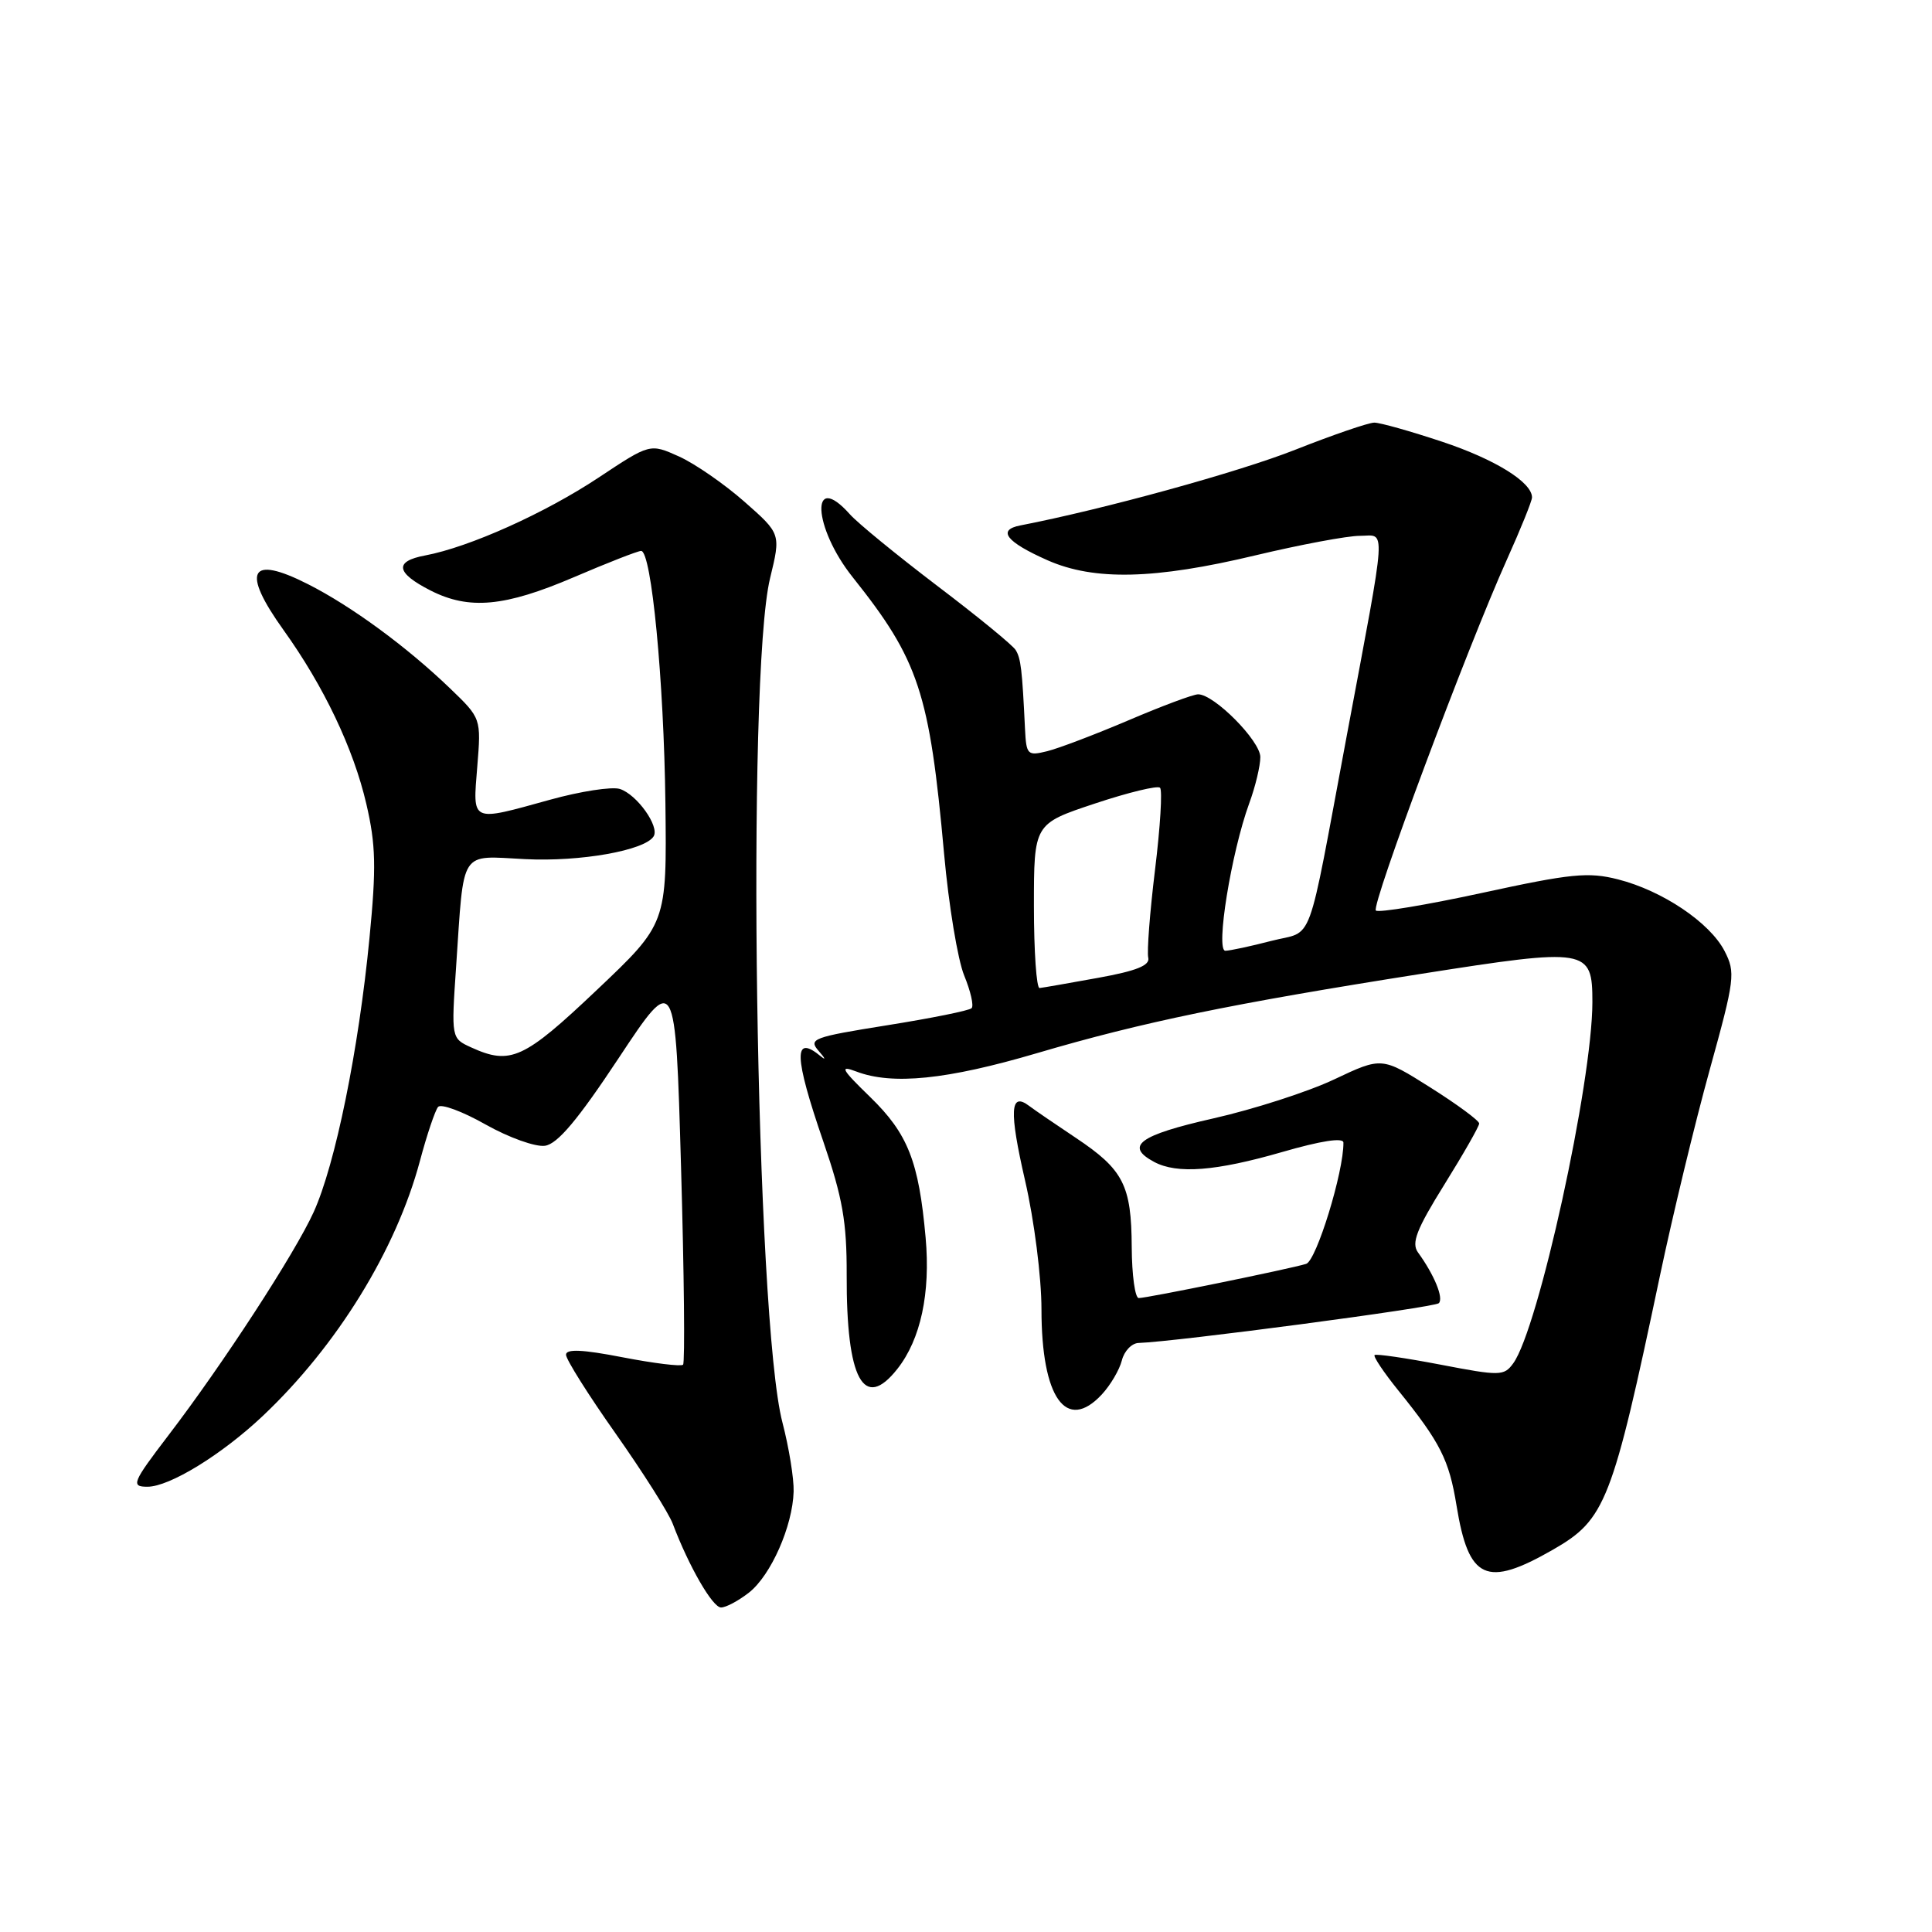 <?xml version="1.0" encoding="UTF-8" standalone="no"?>
<!DOCTYPE svg PUBLIC "-//W3C//DTD SVG 1.1//EN" "http://www.w3.org/Graphics/SVG/1.1/DTD/svg11.dtd" >
<svg xmlns="http://www.w3.org/2000/svg" xmlns:xlink="http://www.w3.org/1999/xlink" version="1.1" viewBox="0 0 256 256">
 <g >
 <path fill="currentColor"
d=" M 99.25 211.02 C 102.15 208.74 105.03 202.22 105.16 197.64 C 105.21 195.91 104.54 191.80 103.68 188.50 C 100.11 174.83 98.87 89.71 102.04 76.61 C 103.47 70.73 103.47 70.73 98.63 66.47 C 95.97 64.13 92.07 61.43 89.96 60.48 C 86.13 58.76 86.13 58.76 79.32 63.28 C 72.19 68.01 62.18 72.50 56.34 73.60 C 52.20 74.37 52.44 75.90 57.06 78.25 C 62.16 80.84 66.88 80.40 76.00 76.50 C 80.50 74.57 84.52 73.00 84.95 73.00 C 86.32 73.00 87.97 90.13 88.17 106.44 C 88.36 122.39 88.36 122.39 79.07 131.19 C 69.41 140.35 67.64 141.16 62.44 138.79 C 59.79 137.58 59.79 137.58 60.44 128.04 C 61.51 112.30 60.80 113.40 69.59 113.84 C 76.90 114.21 85.45 112.69 86.61 110.82 C 87.42 109.51 84.39 105.26 82.13 104.54 C 81.08 104.21 76.91 104.85 72.88 105.97 C 62.28 108.90 62.64 109.07 63.24 101.59 C 63.76 95.18 63.76 95.18 59.63 91.21 C 53.90 85.70 46.57 80.32 40.80 77.40 C 33.07 73.48 31.94 75.63 37.58 83.50 C 42.90 90.92 46.84 99.19 48.54 106.52 C 49.80 111.93 49.87 114.94 48.96 124.27 C 47.52 139.15 44.43 154.30 41.56 160.61 C 39.09 166.06 29.50 180.80 22.33 190.17 C 17.53 196.46 17.31 197.00 19.54 197.00 C 22.46 197.00 29.37 192.76 34.80 187.64 C 44.65 178.34 52.48 165.64 55.64 153.84 C 56.57 150.35 57.66 147.13 58.05 146.67 C 58.44 146.22 61.27 147.26 64.34 149.00 C 67.41 150.73 70.95 152.00 72.21 151.82 C 73.87 151.59 76.57 148.38 82.00 140.17 C 89.50 128.85 89.50 128.85 90.24 154.60 C 90.65 168.76 90.77 180.56 90.51 180.83 C 90.24 181.09 86.65 180.65 82.51 179.85 C 77.17 178.81 75.00 178.72 75.00 179.51 C 75.00 180.13 77.96 184.83 81.58 189.96 C 85.20 195.10 88.60 200.47 89.14 201.90 C 91.28 207.56 94.42 213.00 95.54 213.00 C 96.20 213.00 97.86 212.11 99.25 211.02 Z  M 205.76 205.35 C 212.75 201.34 213.61 199.13 219.96 169.00 C 221.64 161.03 224.60 148.77 226.54 141.77 C 229.88 129.71 229.98 128.87 228.51 126.01 C 226.55 122.23 220.28 118.02 214.39 116.52 C 210.46 115.52 208.17 115.75 196.40 118.31 C 188.98 119.92 182.64 120.97 182.31 120.65 C 181.66 119.99 194.40 85.87 199.68 74.13 C 201.51 70.07 203.00 66.37 203.00 65.91 C 203.00 63.90 198.12 60.87 191.09 58.53 C 186.91 57.14 182.87 56.00 182.10 56.00 C 181.34 56.00 176.62 57.62 171.61 59.60 C 164.15 62.55 146.24 67.48 135.21 69.62 C 132.08 70.22 133.32 71.81 138.81 74.24 C 144.99 76.97 153.01 76.78 166.34 73.59 C 172.30 72.17 178.53 71.00 180.18 71.00 C 183.69 71.00 183.85 68.67 178.45 97.50 C 173.06 126.28 174.19 123.19 168.47 124.67 C 165.74 125.38 162.99 125.97 162.37 125.98 C 161.04 126.00 163.15 112.97 165.52 106.47 C 166.34 104.25 167.00 101.48 167.00 100.32 C 167.00 98.17 160.89 92.00 158.76 92.00 C 158.11 92.00 153.96 93.55 149.54 95.44 C 145.12 97.32 140.26 99.17 138.75 99.54 C 136.15 100.18 135.99 100.02 135.82 96.61 C 135.44 88.67 135.27 87.25 134.58 86.13 C 134.19 85.49 129.51 81.66 124.18 77.62 C 118.86 73.57 113.64 69.31 112.60 68.13 C 107.34 62.24 107.70 69.86 113.00 76.50 C 121.75 87.48 123.17 91.77 125.10 113.17 C 125.71 119.95 126.91 127.19 127.76 129.26 C 128.61 131.33 129.06 133.28 128.74 133.59 C 128.43 133.91 123.40 134.92 117.57 135.85 C 107.68 137.43 107.08 137.66 108.49 139.27 C 109.32 140.22 109.47 140.54 108.80 140.00 C 105.10 136.93 105.18 139.88 109.11 151.31 C 111.65 158.73 112.21 161.90 112.19 168.93 C 112.14 182.81 114.45 187.06 118.92 181.37 C 121.99 177.47 123.31 171.35 122.65 164.00 C 121.75 153.89 120.30 150.22 115.31 145.37 C 111.48 141.65 111.19 141.12 113.46 141.98 C 118.23 143.80 125.45 143.07 137.40 139.55 C 151.42 135.42 163.16 133.00 188.37 129.03 C 210.39 125.57 211.00 125.67 211.00 132.79 C 210.99 143.47 203.84 176.10 200.51 180.65 C 199.29 182.33 198.76 182.34 190.86 180.82 C 186.26 179.94 182.34 179.37 182.14 179.55 C 181.94 179.74 183.34 181.83 185.25 184.20 C 190.86 191.15 192.01 193.42 193.00 199.51 C 194.60 209.34 196.93 210.41 205.76 205.35 Z  M 146.00 184.77 C 147.14 183.54 148.33 181.52 148.65 180.27 C 148.96 179.02 149.96 177.98 150.86 177.95 C 155.79 177.79 190.08 173.25 190.65 172.68 C 191.32 172.01 190.05 168.93 187.89 165.95 C 186.99 164.71 187.69 162.90 191.38 156.97 C 193.92 152.89 196.00 149.24 196.00 148.87 C 196.00 148.49 193.10 146.35 189.55 144.11 C 183.10 140.04 183.10 140.04 176.80 143.02 C 173.34 144.66 166.11 146.99 160.75 148.20 C 150.94 150.42 148.99 151.85 152.93 153.96 C 155.97 155.59 161.10 155.19 169.89 152.65 C 175.04 151.16 178.00 150.70 178.01 151.40 C 178.06 155.25 174.43 167.05 173.07 167.47 C 170.95 168.13 152.01 172.00 150.89 172.00 C 150.40 172.00 149.98 168.96 149.96 165.25 C 149.92 157.04 148.86 154.98 142.55 150.77 C 139.85 148.97 137.07 147.07 136.37 146.54 C 133.84 144.62 133.70 147.17 135.83 156.44 C 137.04 161.69 138.00 169.25 138.00 173.49 C 138.00 185.22 141.28 189.84 146.00 184.77 Z  M 137.00 120.08 C 137.00 109.16 137.00 109.16 145.06 106.48 C 149.50 105.00 153.39 104.06 153.71 104.38 C 154.04 104.70 153.74 109.59 153.05 115.23 C 152.36 120.88 151.96 126.13 152.15 126.90 C 152.40 127.92 150.60 128.65 145.50 129.57 C 141.65 130.27 138.16 130.88 137.75 130.92 C 137.34 130.96 137.00 126.09 137.00 120.08 Z "/>
</g>
</svg>